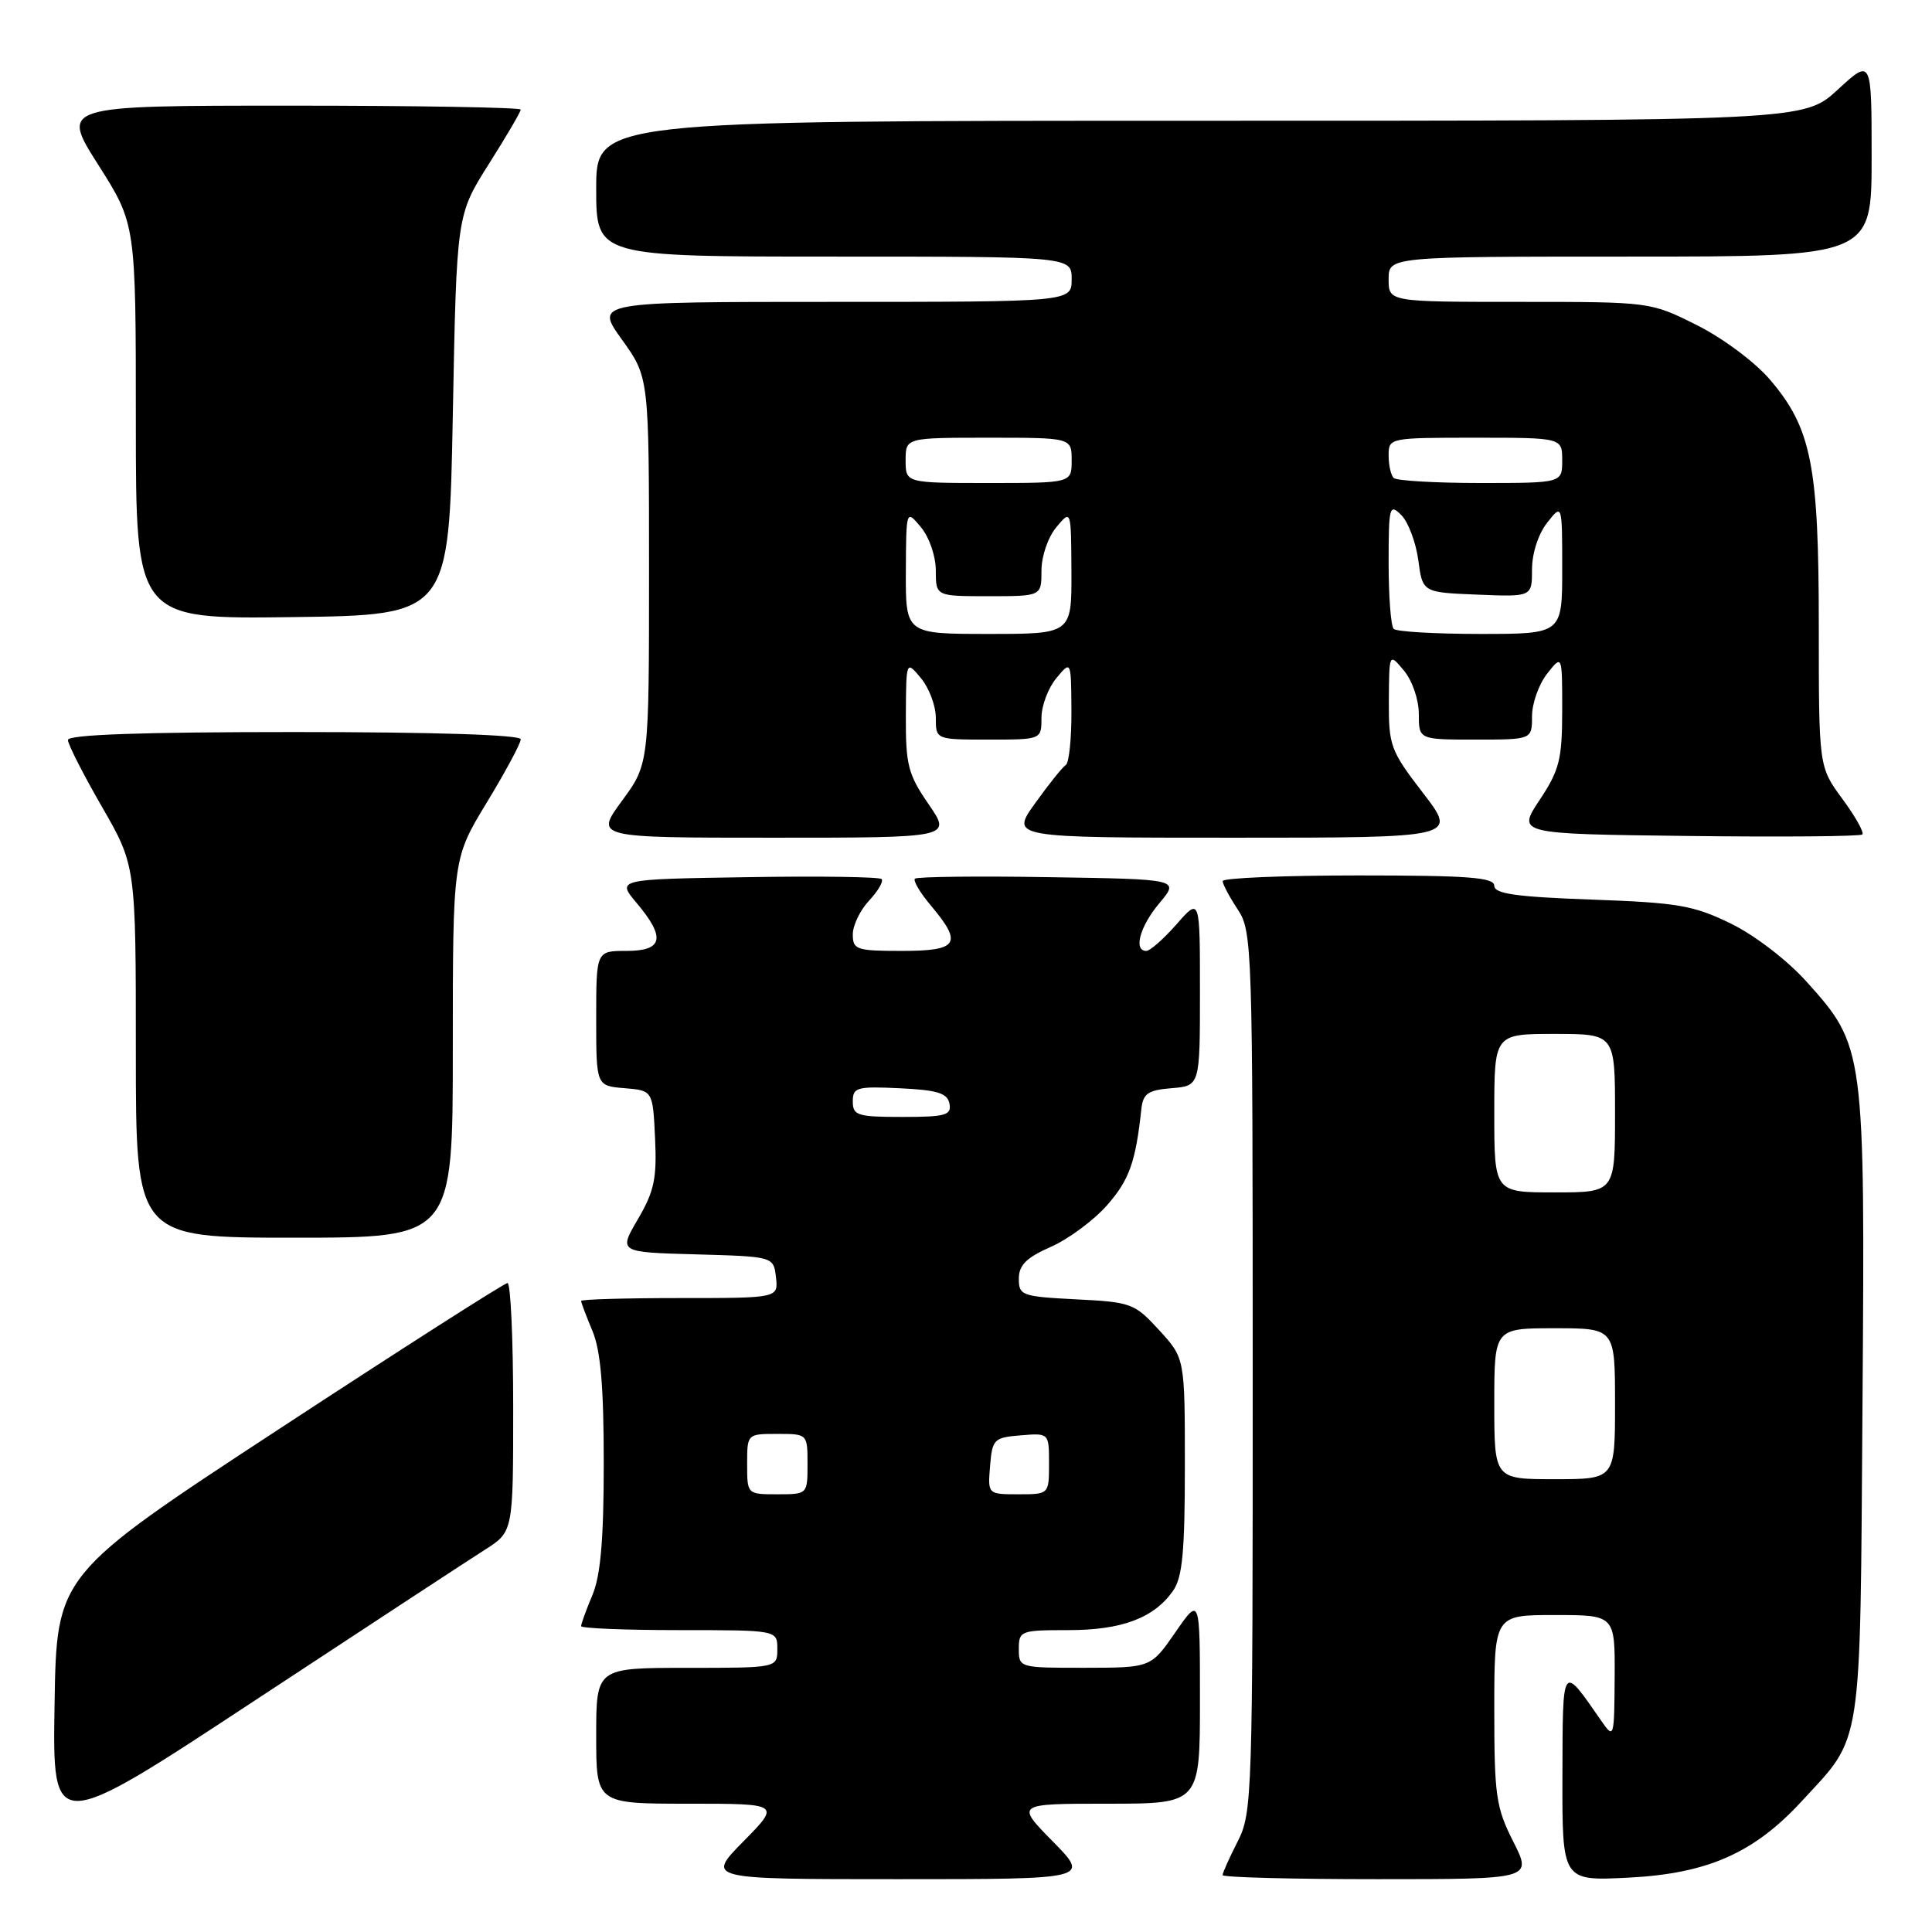 <?xml version="1.0" encoding="UTF-8" standalone="no"?>
<!DOCTYPE svg PUBLIC "-//W3C//DTD SVG 1.1//EN" "http://www.w3.org/Graphics/SVG/1.1/DTD/svg11.dtd" >
<svg xmlns="http://www.w3.org/2000/svg" xmlns:xlink="http://www.w3.org/1999/xlink" version="1.1" viewBox="0 0 256 256">
 <g >
 <path fill="currentColor"
d=" M 139.50 244.00 C 134.58 239.00 134.58 239.00 146.79 239.00 C 159.00 239.00 159.00 239.00 159.00 225.29 C 159.00 211.58 159.00 211.58 155.75 216.28 C 152.50 220.98 152.50 220.98 143.75 220.99 C 135.08 221.00 135.00 220.98 135.00 218.50 C 135.00 216.09 135.23 216.00 141.55 216.00 C 148.65 216.00 152.91 214.40 155.44 210.78 C 156.68 209.02 157.00 205.60 157.00 194.26 C 157.00 179.97 157.00 179.97 153.60 176.26 C 150.34 172.70 149.89 172.53 142.60 172.17 C 135.40 171.80 135.00 171.66 135.00 169.44 C 135.00 167.64 135.99 166.65 139.25 165.21 C 141.59 164.18 144.94 161.69 146.70 159.69 C 149.63 156.35 150.48 153.99 151.23 147.00 C 151.46 144.89 152.09 144.45 155.25 144.19 C 159.00 143.88 159.00 143.88 159.00 131.40 C 159.00 118.93 159.00 118.93 155.90 122.47 C 154.19 124.41 152.39 126.00 151.90 126.00 C 150.14 126.00 151.04 122.74 153.65 119.64 C 156.29 116.50 156.29 116.50 139.00 116.23 C 129.50 116.07 121.50 116.17 121.23 116.43 C 120.97 116.70 121.93 118.32 123.38 120.03 C 127.59 125.04 126.97 126.00 119.50 126.00 C 113.48 126.00 113.00 125.84 113.00 123.81 C 113.00 122.61 113.98 120.59 115.17 119.32 C 116.36 118.05 117.10 116.77 116.81 116.48 C 116.52 116.19 108.50 116.07 99.00 116.23 C 81.71 116.50 81.71 116.50 84.35 119.64 C 88.24 124.26 87.87 126.00 83.00 126.00 C 79.00 126.00 79.00 126.00 79.00 134.94 C 79.00 143.88 79.00 143.88 82.75 144.19 C 86.50 144.50 86.50 144.50 86.80 150.83 C 87.05 156.15 86.69 157.85 84.53 161.54 C 81.96 165.93 81.96 165.93 92.23 166.21 C 102.50 166.50 102.50 166.50 102.82 169.25 C 103.13 172.00 103.13 172.00 90.07 172.00 C 82.88 172.00 77.00 172.17 77.00 172.38 C 77.00 172.59 77.67 174.37 78.50 176.35 C 79.59 178.95 80.00 183.74 80.00 193.85 C 80.00 203.95 79.59 208.74 78.50 211.35 C 77.67 213.32 77.00 215.18 77.00 215.47 C 77.00 215.76 82.85 216.00 90.00 216.00 C 103.00 216.00 103.00 216.00 103.00 218.50 C 103.00 221.00 103.00 221.00 91.00 221.00 C 79.00 221.00 79.00 221.00 79.00 230.00 C 79.00 239.00 79.00 239.00 91.21 239.00 C 103.42 239.00 103.42 239.00 98.50 244.00 C 93.58 249.00 93.58 249.00 119.00 249.00 C 144.42 249.00 144.42 249.00 139.50 244.00 Z  M 200.52 244.03 C 198.23 239.51 198.00 237.94 198.00 226.53 C 198.00 214.00 198.00 214.00 206.00 214.00 C 214.00 214.00 214.00 214.00 213.95 222.25 C 213.90 230.31 213.86 230.44 212.20 228.05 C 206.92 220.44 207.07 220.23 207.03 235.37 C 207.00 249.24 207.00 249.24 215.75 248.80 C 226.24 248.27 232.38 245.56 238.71 238.70 C 246.88 229.84 246.46 232.52 246.79 186.13 C 247.13 138.98 247.08 138.64 239.38 130.08 C 236.83 127.24 232.52 123.93 229.35 122.38 C 224.41 119.97 222.37 119.61 210.90 119.20 C 200.88 118.84 198.00 118.43 198.00 117.37 C 198.00 116.26 194.56 116.00 180.00 116.00 C 170.10 116.00 162.00 116.34 162.01 116.75 C 162.01 117.16 162.91 118.85 164.00 120.50 C 165.93 123.41 165.99 125.31 165.99 181.79 C 166.00 238.11 165.93 240.21 164.00 244.00 C 162.90 246.16 162.00 248.16 162.00 248.46 C 162.00 248.76 171.23 249.00 182.52 249.00 C 203.03 249.00 203.03 249.00 200.52 244.03 Z  M 64.25 205.35 C 68.00 202.97 68.00 202.97 68.00 186.49 C 68.00 177.42 67.66 170.00 67.25 170.01 C 66.84 170.01 53.23 178.71 37.00 189.34 C 7.50 208.67 7.50 208.67 7.23 225.82 C 6.95 242.98 6.95 242.98 33.73 225.35 C 48.45 215.66 62.19 206.66 64.25 205.35 Z  M 60.00 138.88 C 60.00 113.75 60.00 113.75 64.50 106.34 C 66.98 102.26 69.00 98.50 69.00 97.96 C 69.00 97.37 57.60 97.00 39.00 97.00 C 18.78 97.00 9.00 97.34 9.00 98.05 C 9.00 98.62 11.03 102.60 13.50 106.89 C 18.00 114.70 18.00 114.70 18.00 139.35 C 18.00 164.00 18.00 164.00 39.00 164.00 C 60.00 164.00 60.00 164.00 60.00 138.88 Z  M 123.05 106.57 C 120.32 102.60 120.00 101.37 120.03 94.82 C 120.07 87.50 120.07 87.50 122.03 89.86 C 123.11 91.16 124.00 93.52 124.00 95.11 C 124.00 98.00 124.00 98.00 131.00 98.00 C 138.00 98.00 138.00 98.00 138.00 95.11 C 138.00 93.52 138.89 91.16 139.97 89.86 C 141.93 87.50 141.93 87.50 141.97 94.19 C 141.99 97.87 141.65 101.10 141.23 101.36 C 140.80 101.62 138.98 103.90 137.17 106.42 C 133.88 111.00 133.88 111.00 163.50 111.00 C 193.12 111.00 193.12 111.00 188.56 105.08 C 184.24 99.46 184.00 98.82 184.03 92.83 C 184.07 86.50 184.07 86.50 186.03 88.86 C 187.14 90.19 188.00 92.71 188.00 94.61 C 188.00 98.00 188.00 98.00 195.50 98.00 C 203.00 98.00 203.00 98.00 203.00 94.91 C 203.00 93.21 203.90 90.67 205.00 89.27 C 207.00 86.73 207.00 86.73 207.00 94.12 C 206.99 100.64 206.64 102.03 204.01 106.00 C 201.02 110.50 201.02 110.50 223.66 110.77 C 236.11 110.92 246.51 110.83 246.77 110.57 C 247.03 110.31 245.84 108.18 244.12 105.85 C 241.00 101.61 241.00 101.61 241.00 82.98 C 241.00 61.62 240.03 56.73 234.50 50.27 C 232.52 47.96 228.25 44.78 224.82 43.07 C 218.68 40.00 218.68 40.00 201.34 40.00 C 184.00 40.00 184.00 40.00 184.00 37.00 C 184.00 34.00 184.00 34.00 216.00 34.00 C 248.00 34.00 248.00 34.00 248.00 20.87 C 248.00 7.75 248.00 7.75 243.52 11.87 C 239.04 16.00 239.04 16.00 159.02 16.00 C 79.00 16.00 79.00 16.00 79.00 25.00 C 79.00 34.00 79.00 34.00 110.50 34.00 C 142.00 34.00 142.00 34.00 142.00 37.00 C 142.00 40.00 142.00 40.00 110.41 40.00 C 78.81 40.00 78.81 40.00 82.41 45.00 C 86.00 50.00 86.00 50.00 86.00 75.62 C 86.00 101.23 86.00 101.23 82.41 106.12 C 78.83 111.00 78.83 111.00 102.46 111.00 C 126.10 111.00 126.10 111.00 123.05 106.57 Z  M 60.00 55.00 C 60.50 28.50 60.50 28.50 64.75 21.77 C 67.09 18.08 69.00 14.81 69.00 14.52 C 69.00 14.24 55.28 14.00 38.52 14.00 C 8.04 14.00 8.04 14.00 13.02 21.84 C 18.00 29.68 18.00 29.68 18.00 55.86 C 18.00 82.04 18.00 82.04 38.75 81.77 C 59.50 81.50 59.50 81.50 60.00 55.00 Z  M 99.00 194.00 C 99.00 190.00 99.00 190.00 103.00 190.00 C 107.00 190.00 107.00 190.00 107.00 194.00 C 107.00 198.00 107.00 198.00 103.00 198.00 C 99.00 198.00 99.00 198.00 99.00 194.00 Z  M 131.19 194.25 C 131.48 190.70 131.70 190.48 135.25 190.19 C 139.00 189.88 139.00 189.88 139.00 193.94 C 139.00 198.00 139.00 198.00 134.94 198.00 C 130.88 198.00 130.88 198.00 131.19 194.25 Z  M 113.00 145.95 C 113.00 144.08 113.52 143.93 119.24 144.20 C 124.25 144.44 125.55 144.85 125.81 146.25 C 126.10 147.77 125.29 148.00 119.57 148.00 C 113.62 148.00 113.00 147.81 113.00 145.95 Z  M 198.00 186.00 C 198.00 176.00 198.00 176.00 206.00 176.00 C 214.00 176.00 214.00 176.00 214.00 186.00 C 214.00 196.00 214.00 196.00 206.00 196.00 C 198.00 196.00 198.00 196.00 198.00 186.00 Z  M 198.00 147.50 C 198.00 137.00 198.00 137.00 206.00 137.00 C 214.00 137.00 214.00 137.00 214.00 147.50 C 214.00 158.00 214.00 158.00 206.00 158.00 C 198.00 158.00 198.00 158.00 198.00 147.50 Z  M 120.03 75.75 C 120.07 67.50 120.07 67.50 122.03 69.86 C 123.14 71.19 124.00 73.71 124.00 75.61 C 124.00 79.00 124.00 79.00 131.00 79.00 C 138.00 79.00 138.00 79.00 138.00 75.61 C 138.00 73.71 138.86 71.19 139.97 69.86 C 141.93 67.50 141.93 67.50 141.97 75.75 C 142.00 84.00 142.00 84.00 131.00 84.00 C 120.00 84.00 120.00 84.00 120.03 75.75 Z  M 184.67 83.33 C 184.30 82.97 184.00 79.05 184.00 74.62 C 184.00 67.09 184.11 66.68 185.68 68.25 C 186.60 69.17 187.61 71.86 187.93 74.21 C 188.50 78.50 188.50 78.50 195.75 78.79 C 203.00 79.09 203.00 79.09 203.00 75.45 C 203.00 73.33 203.83 70.76 205.00 69.27 C 207.00 66.73 207.00 66.73 207.00 75.37 C 207.00 84.00 207.00 84.00 196.17 84.00 C 190.21 84.00 185.03 83.70 184.67 83.33 Z  M 120.00 61.00 C 120.00 58.00 120.00 58.00 131.00 58.00 C 142.00 58.00 142.00 58.00 142.00 61.00 C 142.00 64.00 142.00 64.00 131.00 64.00 C 120.00 64.00 120.00 64.00 120.00 61.00 Z  M 184.67 63.33 C 184.30 62.97 184.00 61.62 184.00 60.33 C 184.00 58.02 184.12 58.00 195.50 58.00 C 207.00 58.00 207.00 58.00 207.00 61.00 C 207.00 64.00 207.00 64.00 196.17 64.00 C 190.21 64.00 185.03 63.70 184.67 63.33 Z "/>
</g>
</svg>
